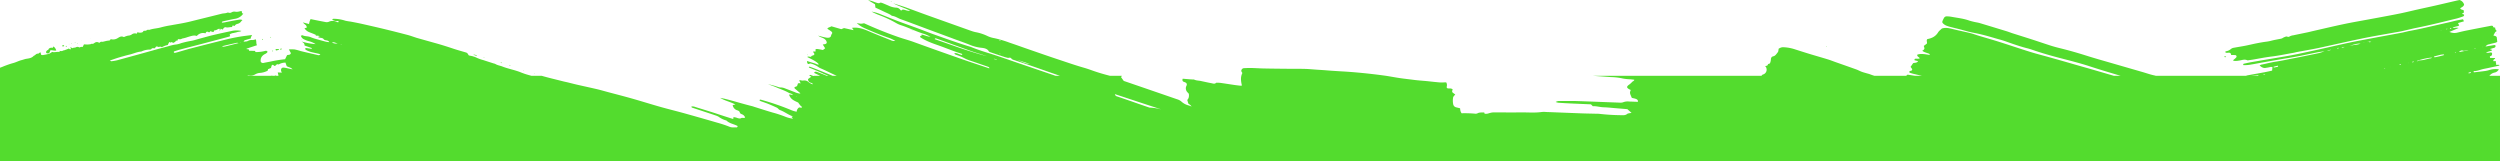 <svg xmlns="http://www.w3.org/2000/svg" width="1920" height="123.937" viewBox="0 0 1920 123.937">
  <g id="predel_hnedy" transform="translate(-297.44 -428.763)">
    <path id="Path_36" data-name="Path 36" d="M729.545,480.6h0l-.038.014Z" transform="translate(179.086 21.353)" fill="#53dc2e"/>
    <path id="Path_37" data-name="Path 37" d="M1289.53,454.26c-.028-.065-.044-.174-.089-.188a3.43,3.43,0,0,0-.455-.082c.031.1.045.288.093.3A1.629,1.629,0,0,0,1289.53,454.26Z" transform="translate(410.987 10.393)" fill="#53dc2e"/>
    <path id="Path_38" data-name="Path 38" d="M561.209,460.277a4.559,4.559,0,0,0-.5-.236c-.078-.027-.181.021-.272.035l.354.3Z" transform="translate(108.35 12.883)" fill="#53dc2e"/>
    <path id="Path_39" data-name="Path 39" d="M557.456,458.916l-2.333-.491-.073.273,2.271.714Z" transform="translate(106.131 12.22)" fill="#53dc2e"/>
    <path id="Path_40" data-name="Path 40" d="M461.919,450.314l-.3-.08-.164.161c.081.059.188.182.236.162C461.785,450.519,461.846,450.4,461.919,450.314Z" transform="translate(67.572 8.846)" fill="#53dc2e"/>
    <path id="Path_41" data-name="Path 41" d="M587.685,468.773c.079.041.2,0,.3-.01a1.1,1.1,0,0,0-.23-.188,1.292,1.292,0,0,0-.308-.062C587.528,468.6,587.588,468.723,587.685,468.773Z" transform="translate(120.207 16.376)" fill="#53dc2e"/>
    <path id="Path_42" data-name="Path 42" d="M575.011,464.539l-1.131-.239-.023.22L575,464.7Z" transform="translate(114.572 14.641)" fill="#53dc2e"/>
    <path id="Path_43" data-name="Path 43" d="M570.332,463l-.977-.254-.069.292.986.208Z" transform="translate(112.678 14)" fill="#53dc2e"/>
    <path id="Path_44" data-name="Path 44" d="M468.519,447.46c1.707,1.309,1.707,1.309,2.772.713Z" transform="translate(70.481 7.703)" fill="#53dc2e"/>
    <path id="Path_45" data-name="Path 45" d="M582.016,467.165l.006-.346-.27.023c0,.076-.031.185.007.222A.72.72,0,0,0,582.016,467.165Z" transform="translate(117.839 15.678)" fill="#53dc2e"/>
    <path id="Path_46" data-name="Path 46" d="M445.034,449.221c.018-.13-.1-.28-.155-.419a2.538,2.538,0,0,0-.4.405c-.021.031.175.208.273.316C444.851,449.423,445.019,449.333,445.034,449.221Z" transform="translate(60.576 8.256)" fill="#53dc2e"/>
    <path id="Path_47" data-name="Path 47" d="M346.668,449.853l-.05.166.15-.02Z" transform="translate(20.26 8.689)" fill="#53dc2e"/>
    <path id="Path_48" data-name="Path 48" d="M446.176,456.347a2.239,2.239,0,0,0-.617.007c-.064.018-.064.27-.092.414a3.578,3.578,0,0,0,.624.034C446.126,456.8,446.139,456.557,446.176,456.347Z" transform="translate(60.984 11.356)" fill="#53dc2e"/>
    <path id="Path_49" data-name="Path 49" d="M440.223,450.649a2.938,2.938,0,0,0,.544-.322l-.291-.425a2.8,2.8,0,0,0-.49.393C439.957,450.328,440.188,450.662,440.223,450.649Z" transform="translate(58.725 8.709)" fill="#53dc2e"/>
    <path id="Path_50" data-name="Path 50" d="M342.172,451l-.376.021.184.071Z" transform="translate(18.274 9.16)" fill="#53dc2e"/>
    <path id="Path_51" data-name="Path 51" d="M450.818,455.814a1.8,1.8,0,0,0,.193-.592,1.876,1.876,0,0,0-.679-.017c-.2.073-.359.289-.529.439.073.113.1.2.161.241A.565.565,0,0,0,450.818,455.814Z" transform="translate(62.771 10.881)" fill="#53dc2e"/>
    <path id="Path_52" data-name="Path 52" d="M447.879,456.566c.713-.134,1.406-.363,2.107-.559l-.1-.5c-.669-.031-1.34-.1-2.006-.076-.346.011-.7.219-.518.662C447.44,456.3,447.735,456.594,447.879,456.566Z" transform="translate(61.744 10.984)" fill="#53dc2e"/>
    <path id="Path_53" data-name="Path 53" d="M332.118,456.4l-.013.021h0c.017.011.035.017.052.027v-.112Z" transform="translate(14.281 11.359)" fill="#53dc2e"/>
    <path id="Path_54" data-name="Path 54" d="M331.748,456.289l.441.147c-.076-.147-.152-.3-.23-.442Z" transform="translate(14.134 11.219)" fill="#53dc2e"/>
    <path id="Path_55" data-name="Path 55" d="M321.68,456.893c.042.131.083.263.133.4l.008,0,.016.061.045-.023Z" transform="translate(9.986 11.589)" fill="#53dc2e"/>
    <path id="Path_56" data-name="Path 56" d="M322.826,459.1c1.4.7,2.382.148,2.715-1.452a4.008,4.008,0,0,1,.246-.644c1.5-.357,2.906.561,4.548.129a5.722,5.722,0,0,0-2.145-3.115c-.337.668-.565,1.243-1.185,1.045-.922-.3-1.567.335-2.338.535-.072,1.154-1.371,1.186-1.823,1.991-.126.222-.36.445-.352.661C322.5,458.551,322.617,459,322.826,459.1Z" transform="translate(10.321 10.407)" fill="#53dc2e"/>
    <path id="Path_57" data-name="Path 57" d="M332.176,456.345l-.116-.038.064.123.013-.021Z" transform="translate(14.263 11.348)" fill="#53dc2e"/>
    <path id="Path_58" data-name="Path 58" d="M297.624,509.108l-.155.113-.028-.141Z" transform="translate(0 33.089)" fill="#53dc2e"/>
    <path id="Path_59" data-name="Path 59" d="M339,451.9l-.03-.119-.928.236.031.119Z" transform="translate(16.728 9.482)" fill="#53dc2e"/>
    <path id="Path_60" data-name="Path 60" d="M332.132,454.358c.224-.035.4-.37.707-.682-.4-.2-.613-.407-.789-.378-.411.068-.882.253-.748.777C331.344,454.241,331.862,454.4,332.132,454.358Z" transform="translate(13.941 10.107)" fill="#53dc2e"/>
    <path id="Path_61" data-name="Path 61" d="M336.18,452.66a4.344,4.344,0,0,0,.438-.117c-.055-.073-.134-.219-.162-.209a2.4,2.4,0,0,0-.4.2C336.1,452.581,336.148,452.666,336.18,452.66Z" transform="translate(15.91 9.711)" fill="#53dc2e"/>
    <path id="Path_62" data-name="Path 62" d="M339.884,452.353c-.068-.045-.157-.144-.2-.127a2.569,2.569,0,0,0-.388.236c.068.045.157.145.2.127A2.406,2.406,0,0,0,339.884,452.353Z" transform="translate(17.244 9.665)" fill="#53dc2e"/>
    <path id="Path_63" data-name="Path 63" d="M335.27,452.758c-.059-.042-.117-.114-.179-.119a.707.707,0,0,0-.244.068c.073.065.14.16.225.184C335.121,452.9,335.2,452.806,335.27,452.758Z" transform="translate(15.411 9.836)" fill="#53dc2e"/>
    <path id="Path_64" data-name="Path 64" d="M333.52,454.6a2.821,2.821,0,0,0,.409-.538c.025-.052-.2-.22-.367-.4a2.634,2.634,0,0,0-.364.6C333.177,454.339,333.406,454.487,333.52,454.6Z" transform="translate(14.731 10.259)" fill="#53dc2e"/>
    <path id="Path_65" data-name="Path 65" d="M1506.239,459.675a.639.639,0,0,0,0-.247c-.384.016-.771.023-1.154.052-.071.006-.134.1-.318.244.255.169.318.243.388.253C1505.557,460.035,1506,460.214,1506.239,459.675Z" transform="translate(500.8 12.633)" fill="#53dc2e"/>
    <path id="Path_66" data-name="Path 66" d="M1652.921,447.24c.065-.013.116-.086.172-.133l-.294-.151-.066.216C1652.8,447.2,1652.866,447.251,1652.921,447.24Z" transform="translate(561.76 7.495)" fill="#53dc2e"/>
    <path id="Path_67" data-name="Path 67" d="M1508.465,469.236a1.725,1.725,0,0,1,1.137.548,3.321,3.321,0,0,1,.352,1.231c1.127.018,2.167-.027,3.194.069a1.073,1.073,0,0,1,.717,1.768,11.3,11.3,0,0,1-1.7,1.574c-.342.278-.716.486-.5,1.014a12.693,12.693,0,0,0,4.133-.113c2.189-.22,4.359-1.363,6.608-.243a1.472,1.472,0,0,0,.771-.024c1.117-.16,2.234-.318,3.347-.5,4.789-.8,9.556-1.783,14.372-2.366,5.692-.688,11.282-1.9,16.92-2.865.939-.16,1.855-.456,2.794-.63,4.688-.87,9.39-1.675,14.068-2.592,3.577-.7,7.128-1.532,10.689-2.314,5.511-1.209,11.015-2.446,16.531-3.629,4.918-1.055,9.836-2.119,14.778-3.058,6.3-1.2,12.633-2.276,18.952-3.407,1.792-.321,3.595-.59,5.373-.981,4.068-.894,8.1-1.941,12.184-2.759,9.963-2,19.8-4.511,29.67-6.907,1.683-.408,3.327-.993,4.964-1.564.648-.226,1.278-.609.966-1.572l-1.655-.542,1.515-.87c0-.6.007-1.19.01-1.627-.829-.885-2.214-.428-2.753-1.718,1.029-.873,2.56-1.23,2.978-2.878a5.191,5.191,0,0,0-3.557-3.514c-.933.2-2.035.435-3.132.689-5.071,1.179-10.134,2.386-15.211,3.54-4.4,1-8.817,1.929-13.22,2.916-4.575,1.026-9.128,2.153-13.716,3.113-4.843,1.012-9.713,1.889-14.574,2.81-3.152.6-6.307,1.162-9.46,1.749-6.4,1.192-12.818,2.278-19.186,3.615-7.814,1.642-15.584,3.495-23.373,5.262-1.608.366-3.2.788-4.818,1.13-3.65.775-7.31,1.5-10.956,2.282a7.72,7.72,0,0,0-2.917.932c-1.07.786-2-.4-2.965.123a12.248,12.248,0,0,0-1.879.795,4.609,4.609,0,0,1-2.136.844c-2.378.47-4.774.881-7.115,1.5a29.448,29.448,0,0,1-3.811.721c-2.491.318-4.967.771-7.431,1.258-2.892.572-5.755,1.286-8.647,1.851s-5.82.994-8.719,1.548a4.331,4.331,0,0,0-2.132.844,7.775,7.775,0,0,1-3.928,1.865c-.2.045-.364.277-.737.576.489.268.812.582,1.154.6C1507.086,469.372,1507.785,469.184,1508.465,469.236Z" transform="translate(500.999)" fill="#53dc2e"/>
    <path id="Path_68" data-name="Path 68" d="M1522.33,466.616l.185.049-.014-.143Z" transform="translate(508.037 15.556)" fill="#53dc2e"/>
    <path id="Path_69" data-name="Path 69" d="M2211.612,486.932c.1-.1.212-.2.312-.3a6.808,6.808,0,0,1,3.982-2.245,4.708,4.708,0,0,0,3.046-2.443,16.632,16.632,0,0,0-7.411.565,17.176,17.176,0,0,1-3.032.706c-2.834.4-5.668.706-8.5,1.031-.2.028-.425-.184-.623-.3.2-.226.411-.65.623-.65,2.041.028,3.883-.734,5.8-1.285,1.5-.424,3.061-.664,4.591-1,2.806-.593,5.611-1.186,8.417-1.821.269-.056.723-.169.426-.678-.851-.028-1.672-.057-2.537-.1.057-.579.255-1.087.085-1.4a1.483,1.483,0,0,1-.057-1.4c-.68.028-1.332.056-1.927.085-.581-1.412,1.261-1.327,1.3-2.414-1.389-.042-2.65-.071-3.9-.1-.042-.3-.085-.466-.1-.635s-.042-.339-.071-.508c.156-.071.3-.184.454-.24.51-.169,1.006-.353,1.12-.96a2.448,2.448,0,0,0,.113-1.257c-.368-.819-1.162-.551-1.828-.48a10.494,10.494,0,0,1-1.29.184,12.134,12.134,0,0,1-1.6-.226,21.787,21.787,0,0,1,3.783-1.214c.4-.113.864-.184.822-.875-.411-.141-.836-.3-1.616-.565,1.148-.339,1.956-.579,2.763-.833a3.233,3.233,0,0,0,1.2-.452,1.693,1.693,0,0,0,.468-1.087c0-.494-.411-.748-.907-.706-.524.042-1.035.141-1.545.226-1.714.282-3.415.565-5.242.875a3.692,3.692,0,0,1,2.678-1.68c1.672-.48,3.387-.819,5.073-1.271a6.086,6.086,0,0,0,1.247-.635c-.142-1.271-.269-2.372-.383-3.459-.468-1.172-1.771-.974-2.621-1.553.935-1.073,1.048-2.655,2.664-3.262a7.488,7.488,0,0,1-1.063-1.341,4.439,4.439,0,0,1-.2-1.341c-.624-.141-1.445.155-1.629-.89-.029-.226-.482-.508-.765-.537a3.682,3.682,0,0,0-1.29.127c-6.065,1.172-12.129,2.33-18.194,3.544-2.565.508-5.1,1.144-7.652,1.751a9.412,9.412,0,0,1-5.583-.664c2.451-1.059,4.619-1.977,6.958-2.979-1.488-.593-2.834.071-4.492-.127a5.647,5.647,0,0,1,.935-.593c1.176-.311,2.352-.593,3.514-.918.142-.028.241-.226.51-.48-.255-.508-.539-1.073-.85-1.708,1.417-.424,2.891-.847,4.549-1.341-.269-.607-.468-1.031-.709-1.553-1.729.311-3.358.565-4.974.918-2.38.537-4.732,1.172-7.113,1.694-9.692,2.16-19.328,4.575-29.091,6.368-1.885.353-3.741.9-5.611,1.271-4.365.847-8.729,1.624-13.107,2.443q-5.505,1.017-11.038,2.047c-5.554,1.073-11.137,2.076-16.664,3.262-7.411,1.581-14.793,3.318-22.19,4.956q-8.289,1.843-16.593,3.6c-2.721.579-5.47,1.087-8.2,1.581-3.259.579-6.518,1.115-9.777,1.666-5.838,1-11.69,1.963-17.514,2.993-2.14.367-4.279.833-6.4,1.3-.453.1-.708.438-.425,1.1a25.66,25.66,0,0,0,6.121-.48c3-.466,5.979-1.1,8.969-1.638,6.858-1.2,13.716-2.429,20.589-3.544,6.716-1.087,13.348-2.556,19.994-3.925,2.2-.452,4.435-.734,6.66-1.1a27.2,27.2,0,0,1-5.37,1.68c-4.591.974-9.2,1.906-13.8,2.852-1.715.353-3.415.678-5.13,1-4.365.847-8.7,1.85-13.093,2.485-3.812.551-7.481,1.624-11.251,2.316a4.6,4.6,0,0,0-1.176.65c1.5,1.412,3.117,2.217,4.832,1.793a29.824,29.824,0,0,0,3.557-.678c.411-.155.964.071,1.459.113-.1.946-.17,1.751-.269,2.7-1.984.424-3.925.89-5.895,1.257-4.449.833-8.913,1.61-13.376,2.429a2.407,2.407,0,0,0-.694.3h-69.3c-.4-.1-.78-.212-1.176-.3-3.047-.635-5.994-1.694-9-2.57q-12.413-3.579-24.811-7.173c-6.093-1.765-12.214-3.474-18.265-5.394q-10.563-3.367-21.325-6c-2.2-.537-4.393-1.158-6.547-1.85-4.605-1.483-9.168-3.05-13.759-4.533-5.044-1.638-10.089-3.191-15.133-4.8-1.531-.494-3.032-1.1-4.563-1.581q-10.309-3.156-20.646-6.269c-.638-.2-1.29-.325-1.927-.466a50.785,50.785,0,0,1-6.079-1.44c-4.492-1.638-9.21-2.09-13.858-2.965a23.284,23.284,0,0,0-2.82-.3c-1.8-.127-2.466.3-3.245,1.977-.17.353-.34.678-.5,1.031-.595,1.3-.552,1.779.51,2.711a8,8,0,0,0,2.125,1.355,25.4,25.4,0,0,0,3.514,1.115c3.1.819,6.263,1.5,9.352,2.386,3,.861,6.008,1.638,9.083,2.2,2.494.48,4.974,1.073,7.439,1.708,2.834.734,5.654,1.581,8.459,2.386,2.551.734,5.13,1.384,7.638,2.273,5.441,1.92,10.868,3.883,16.48,5.295,1.389.339,2.749.748,4.095,1.214,6.617,2.3,13.334,4.25,20.107,6.029,8.063,2.1,16.154,4.095,24.089,6.693,7.836,2.556,15.728,4.9,23.635,7.258h-5.158c-7.269-2.076-14.51-4.278-21.793-6.312-5.569-1.567-11.109-3.205-16.678-4.787q-5.186-1.483-10.387-2.937c-5.1-1.426-10.245-2.725-15.318-4.292-8.034-2.5-16.012-5.224-24.046-7.766-5.059-1.6-10.16-3.036-15.233-4.561-2.267-.678-4.478-1.553-6.759-2.118-4.407-1.087-8.87-1.949-13.263-3.05-2.877-.706-5.682-1.44-8.6-.48-.6.537-1.219,1.073-1.8,1.638a6.649,6.649,0,0,0-1.091,1.285c-1.87,3.092-4.747,4.561-8.218,5.168-1.091,1,0,2.33-.425,3.474-.794.607-1.6,1.214-2.381,1.807.794,2.358.794,2.358-1.162,3.756a15.535,15.535,0,0,0,1.729.974c1.148.452,2.338.791,3.486,1.243.227.085.34.438.708.96-3.5-.466-6.631-1.3-9.72-.24-.368,1.666,1.516,1.652,1.856,2.923a9.929,9.929,0,0,1-1.318.226c-.666.028-1.332-.1-1.984-.014-.453.057-.864.381-.652,1.172.793.2,1.658.424,2.72.692-1.006,1.468-2.48,1.115-3.825,1.539-.567.819-1.2,1.737-1.984,2.852a12.505,12.505,0,0,1,1.162,1.61c.3.579-.141,1.228-.864,1.426-.269.071-.6,0-.822.141a.983.983,0,0,0-.411.65.848.848,0,0,0,.34.692c1.162.367,2.338.72,3.528,1,1.927.452,3.854.89,5.781,1.327h-5.3c-1.757-.268-3.5-.522-5.243-.819a3.347,3.347,0,0,0-.878.1c-.184.24-.354.48-.524.72h-24.542c-1.134-.339-2.267-.734-3.386-1.172a22.228,22.228,0,0,0-2.154-.635c-1.417-.424-2.862-.777-4.251-1.3s-2.678-1.257-4.067-1.765c-5.3-1.906-10.627-3.756-15.941-5.634-1.955-.692-3.868-1.468-5.852-2.076-4.506-1.384-9.054-2.669-13.575-4.038-3.968-1.2-7.907-2.471-11.86-3.728a32.251,32.251,0,0,0-9.026-1.6,5.281,5.281,0,0,0-1.686.282,15.564,15.564,0,0,0-1.686.819c-.241,1.017-.17,2.189-.737,2.824-.978,1.144-1.729,2.669-3.415,3.05-1.374.3-1.786,1.214-1.856,2.527a8.527,8.527,0,0,1-.694,2.81c-.142.311-.85.367-1.29.579a.66.66,0,0,0-.312.367c-.227,1.186-1.29,1-2.2,1.214a2.727,2.727,0,0,1,1.077,1.694,3.828,3.828,0,0,1-2.423,4.716,1.893,1.893,0,0,0-1.332,1.059H1522.858c4.733.325,9.451.664,14.184,1a45.647,45.647,0,0,1,9.111,1.087,36.282,36.282,0,0,0,5.838.607c.949.1,1.9.212,2.962.325.042.918-1.233,1.214-1.715,1.779a13.75,13.75,0,0,1-1.6,1.525c-.326.282-.737.522-1.077.8-1.63,1.341-1.474,2.118.708,3.318a10.526,10.526,0,0,0,.992.438c-.879,2.273-.879,2.273.822,6.086,2.111.551,5.058.72,4.662,3.036-2.2-.071-4.407-.155-6.631-.226a9.833,9.833,0,0,0-4.846.607,7.23,7.23,0,0,1-2.848.226c-10.911-.381-21.821-.847-32.732-1.2-4.251-.127-8.53-.028-12.8-.042a5.542,5.542,0,0,0-3.316.762,11.024,11.024,0,0,0,2.14.579c3.67.254,7.354.452,11.024.621,4.662.212,9.338.4,13.943.593.539.537.964.96,1.417,1.426,2.933-.127,5.555.777,8.459.847,3.118.085,6.206.466,9.3.706,2.947.24,5.909.494,8.785.734,1.077.96,2.1,1.864,3.217,2.852-1.12.254-2.777.3-3.344.791-1.46,1.285-3.387.988-5.285.974a159.549,159.549,0,0,1-16.055-1.017c-1.105-.113-2.267-.085-3.4-.113-3.259-.085-6.518-.127-9.777-.24-7.226-.268-14.453-.565-21.68-.847-1.984-.071-3.968-.155-5.952-.212a18.135,18.135,0,0,0-3.386-.028c-5.47.8-11.01.24-16.508.325-6.943.1-13.9-.014-20.844,0a11.191,11.191,0,0,0-2.381.409c-.793.169-1.5.508-2.31.607-1.147.155-2.409.2-2.154-1-2.069.113-3.911-.155-5.413.791a4.119,4.119,0,0,1-2.012.141,91.461,91.461,0,0,0-10.032-.282,7.466,7.466,0,0,1-.794-1.525,16.419,16.419,0,0,1-.368-2.316c-1.162-.282-2.14-.494-3.1-.748a2.976,2.976,0,0,1-2.154-2.245,14.363,14.363,0,0,1-.156-4.857c.085-1.214.992-1.821,1.714-2.725-.637-.466-1.133-.819-1.629-1.2a1.484,1.484,0,0,1-.5-2.132c.1-.2.014-.494.014-.8a6.6,6.6,0,0,0-1.3-.466,15.614,15.614,0,0,0-1.63-.028c-1.29-.042-1.729-.466-1.446-1.638a4.245,4.245,0,0,0-.4-2.979,5.116,5.116,0,0,0-1.034-.085,29.342,29.342,0,0,1-5.994-.127c-2.168-.184-4.336-.438-6.49-.678-3.7-.4-7.411-.579-11.109-1.059s-7.411-.875-11.109-1.412c-4.038-.593-8.062-1.412-12.115-1.963-10.826-1.454-21.68-2.584-32.59-3.191-2.551-.155-5.087-.311-7.624-.48-2.1-.141-4.18-.339-6.263-.48-1.715-.127-3.443-.226-5.172-.339-3.075-.212-6.164-.522-9.253-.607-5-.113-10.018-.056-15.02-.1-5.456-.056-10.911-.113-16.38-.226-3.273-.056-6.532-.3-9.806-.367-1.828-.042-3.642.056-5.455.141a2.14,2.14,0,0,0-1.87,1.384c-.383.819.057,1.384.5,1.977a1.17,1.17,0,0,1,.127.508c-1.544,3.05-1.034,6.2-.3,9.46a6.177,6.177,0,0,1-1.134.141c-1.63-.184-3.259-.367-4.874-.607-3.5-.508-7-1.087-10.5-1.567a25.046,25.046,0,0,0-3.259-.1c-1.077,1.172-2.395.579-3.585.353-2.763-.508-5.526-1.13-8.275-1.723-1.686-.353-3.457-.268-5.044-1.059a2.987,2.987,0,0,0-1.077-.085c-.723-.042-1.46-.071-2.182-.127-1.856-.141-3.713-.311-5.541-.452-.4,1.186-.227,1.963.836,2.386.411.169.865.282,1.261.494,1.105.607,1.346,1.468.723,2.7a3.941,3.941,0,0,0-.212,3.036c.34,1.4,1.417,2.047,2.083,2.937.283,1.864.085,3.488-1.19,4.758.312,1.073.6,2.005.808,2.767a19.511,19.511,0,0,1,1.672,1.271,5.15,5.15,0,0,1,.822.988c-.779-.3-1.459-.565-2.14-.791a12.955,12.955,0,0,1-5.866-3.191,9.18,9.18,0,0,0-3.2-1.61q-18.938-6.545-37.919-13.047c-.978-.339-1.984-.664-2.962-1.017-.694-.96-1.374-1.934-2.069-2.895.241-.353.439-.692.638-1.045h-9.21c-4.407-1.13-8.771-2.372-13.079-3.911-2.21-.791-4.449-1.581-6.716-2.231-6.66-1.892-13.178-4.179-19.739-6.354-7.468-2.457-14.893-5.069-22.318-7.639-5.059-1.737-10.061-3.572-15.133-5.267a86.144,86.144,0,0,0-11.733-3.488,20.05,20.05,0,0,1-5.356-1.666,35.872,35.872,0,0,0-9.338-3.008,28.515,28.515,0,0,1-3.146-.932q-16.9-6.015-33.781-12.044c-5.626-2.019-11.208-4.137-16.834-6.128-3.018-1.073-6.093-1.977-9.154-2.965,3.967,2.132,8.431,3.445,12.965,5.648-2.225.508-4.038-.946-5.852-.847-.468.127-.878,1.243-1.672.282a4.034,4.034,0,0,0-3.5-1.779,15.412,15.412,0,0,1-5.767-1.624c-1.6-.65-3.16-1.37-4.761-1.977-.51-.2-1.488-.339-1.644-.169-.695.706-1.715.282-2.763-.042-1.9-.593-3.7-1.581-6.362-1.892,2.111,1.228,3.741,2.189,5.3,3.106.113.89.2,1.652.312,2.584,2.267,1.059,4.676,2.146,7.014,3.29,1.927.946,4.067,1.666,5.611,2.993,2.593.254,4.577,1.807,6.915,2.64,6.221,2.217,12.384,4.575,18.577,6.876q11.478,4.257,22.969,8.514c3.684,1.37,7.411,2.626,11.039,4.095a31.573,31.573,0,0,0,8.913,2.4c2.2.212,4.888.565,6.036,2.753.142.3,1.006.621,1.573.819q4.676,1.61,9.38,3.149a31.052,31.052,0,0,0,3.628,1.045c.666.127,1.4-.254,1.984-.071s.921.875,1.5,1.242a9.064,9.064,0,0,0,1.743.635c3.883,1.3,7.765,2.57,11.619,3.9,7.737,2.669,15.431,5.408,23.168,8.062h-3.373q-14.559-4.956-29.147-9.94c-7.439-2.542-14.864-5.21-22.374-7.512-4.534-1.384-8.955-2.88-13.305-4.631-.581-.226-1.2-.381-1.8-.565-9.182-2.8-18.194-6.086-27.22-9.291-3.854-1.37-7.623-2.909-11.463-4.321-5.016-1.85-10.075-3.615-15.077-5.493-4.832-1.836-9.635-3.77-14.425-5.7a28.96,28.96,0,0,0-6.419-1.821,42.974,42.974,0,0,0,5.427,2.527,88.232,88.232,0,0,1,13.476,6.283,18.9,18.9,0,0,0,3.812,1.68c6.15,1.977,11.789,5,18.038,6.763a34.008,34.008,0,0,1,4.449,2.1c-2.947-.254-4.846-1.539-6.887-1.708.028.3.2.847.057.847-1.389.1-1.148.762-.921,1.228,4.478,2.965,9.451,4.645,14.326,6.368,5.753,2.033,11.336,4.419,17.2,6.2.68.2.85.635.411.96-1.913-.113-3.713-1.751-5.682-1.327-.227.621.482.96,1.219,1.257a46.164,46.164,0,0,1,5.654,2.259,32.478,32.478,0,0,0,6.008,2.5c4.18,1.412,8.346,2.852,12.512,4.292.68.24,1.473.551,1.29,1.355-7.468-2.513-14.935-4.942-22.332-7.54q-18.066-6.312-36.034-12.835c-3.7-1.341-7.5-2.316-11.194-3.6-9.083-3.135-17.939-6.735-26.639-10.689a12.089,12.089,0,0,1-2.338.353c-.964-.028-2.04-.282-3.231-.452a21.386,21.386,0,0,0,6.036,3.911c5.838,2.584,11.747,5.041,17.84,7.159a25.1,25.1,0,0,1,5.7,2.6,5.113,5.113,0,0,1-3.273-.466c-5.81-2.344-11.662-4.6-17.372-7.088-4.308-1.878-8.431-3.106-12.639-2.457a9.012,9.012,0,0,1,1.261,1.765c-2.565-.565-5.129-1.115-7.368-1.61-.921.381-1.559.65-2.069.847-2.706-.791-5.1-1.483-7.609-2.217-.964.748-2.692.8-3.1,1.906,1.02.692,2.069,1.313,2.947,2.005.666.536,1.034,1.115.609,1.708a5.051,5.051,0,0,0-.779,1.793c-.34,1.2-1.559,1.581-3.429,1.313a31.817,31.817,0,0,1-3.174-.678c-1.091-.268-2.182-.593-3.273-.875a9.757,9.757,0,0,0,2.862,1.5c2.182.8,3.387,1.977,3.713,3.417.34,1.468-1.332,1.694-3.032,1.878.666,1.045,1.247,1.949,1.87,2.923-.623.48-1.19.918-1.715,1.327-3.911-.8-4.577-.89-5.654-.621,0,.537-.014,1.158-.014,1.807-.5-.028-1.162-.056-1.814-.071.1.424.042.65.2.8,1.006,1.045.992,1.793-.34,2.231-.439.155-1.091.268-1.19.551-.283.8-1.176.48-2.1.311-.3-.056-.6.141-1.247.3,3.429,1.836,7.014,3.205,9.04,5.69-1.02.494-1.97-.339-2.933-.635-1.049-.325-2.111-.635-3.16-.96-.964-.3-1.927-.621-3.018-.974a8.554,8.554,0,0,0,.241,1.638,2.18,2.18,0,0,0,.737.72,12.862,12.862,0,0,0,1.544-.466,17.342,17.342,0,0,1,6.221,2.782,9.956,9.956,0,0,0,2,1.087c4.109,1.765,7.978,3.812,12.087,5.606h-3.117c-.227-.085-.453-.184-.68-.268-5.5-2.231-10.953-4.518-16.536-6.58-.779-.282-1.105-.127-1.063.48,2.678,1.1,5.413,2.2,8.133,3.36,1.573.678,3.061,1.483,4.648,2.118.751.3,1.5.593,2.239.89h-1.332c-2.437-1-4.889-2-7.368-2.909-1.134-.41-2.125-.325-2.182.748,1.516.706,3.046,1.44,4.563,2.16H925c-.17.071-.368.113-.538.169-.524-.212-1.049-.424-1.573-.621s-1.219-.466-1.445.254c.468.339.964.65,1.459.96-.822.466-1.615,1.172-2.466,1.708a2.612,2.612,0,0,0,1.87,2.81c.652.24,1.544.24,1.729,1.214-.014.014-.042.028-.057.057a8.424,8.424,0,0,1-3.273-1.807,4.781,4.781,0,0,0-4.18-1.045,8.355,8.355,0,0,1-2.706-.494,3.441,3.441,0,0,0,1.162,2.612,4.376,4.376,0,0,0-2.3.028c-.213.621-.453,1.313-.737,2.1-.609.254-1.275.551-1.97.847.057.367,0,.748.156.89,1.332,1.172,2.707,2.3,4.053,3.459a1.993,1.993,0,0,1,.283.537,11.759,11.759,0,0,1-4.336-1.172c-2.48-.918-4.945-1.906-7.425-2.824a8.922,8.922,0,0,0-3.6-.734,6.3,6.3,0,0,1-1.9-.452,68.283,68.283,0,0,0-7.524-2.047c2.636,1,4.789,1.708,6.844,2.626,2.919,1.3,5.994,2.245,8.8,3.841.893.508,1.955.72,2.891,1.158.227.113.3.551.425.861a.108.108,0,0,0,.057.014h.014a.014.014,0,0,1-.014.014h-.043a.044.044,0,0,0-.014-.028,4.535,4.535,0,0,0-2.848-.452c1.162,2.923,2.267,3.968,7.043,6.071a26.341,26.341,0,0,0,1.686,2.273,9.586,9.586,0,0,0,1.219,1.045,1.093,1.093,0,0,0-.213.72c-.751-.113-1.346-.2-1.941-.3a4.142,4.142,0,0,0-1.913,3.318,19.651,19.651,0,0,1-4.563-1.412,198.443,198.443,0,0,0-22.771-7.794c-.468-.141-.921-.268-1.233.48a3.6,3.6,0,0,0,.808.565c1.955.72,3.939,1.341,5.866,2.118,2.267.918,4.506,1.934,6.731,2.951a5.226,5.226,0,0,1,1.077.875,4.188,4.188,0,0,0,1.105.875c3.061,1.073,5.64,3.036,8.573,4.321a14.848,14.848,0,0,0,1.573.565c-.383.127-.751.254-1.148.381a11.026,11.026,0,0,0,1.219,1.412,23.274,23.274,0,0,1-5.71-1.4,83.541,83.541,0,0,0-9.933-3.3c-4.818-1.4-9.593-2.965-14.382-4.462-.354-.113-.708-.268-1.077-.367-6.971-1.708-13.83-3.869-20.8-5.62-1.261-.325-2.551-.522-4.138-.847,3.712,2.273,7.779,2.993,11.761,5.1-.992.2-1.544.325-2.1.438a4.942,4.942,0,0,0,3.528,4.024c.864.325,1.729.635,1.984,1.807.1.48.864.988,1.431,1.172a4.141,4.141,0,0,1,2.607,2.556c-.921.706-2.083-.056-2.962.438-1.049.593-2.012.2-3-.056a8.769,8.769,0,0,0-3.032-.664c-.014.48-.014.847-.028,1.214-.156.042-.326.169-.453.127-2.99-.946-5.966-1.892-8.941-2.866-2.154-.692-4.308-1.44-6.461-2.118q-6.653-2.1-13.305-4.137a6.315,6.315,0,0,0-2.976-.452c-.17.734.312.875.751,1.031,2.692.9,5.4,1.793,8.091,2.683,3.33,1.1,6.66,2.189,9.976,3.318a10.032,10.032,0,0,1,2.055.946,17.287,17.287,0,0,0,5.555,2.739,1.07,1.07,0,0,1,.51.24c2,1.892,4.662,2.414,7.085,3.445.482.212.964.438,1.36.621.014.833-.482,1.144-.893,1.1-1.729-.169-3.429.282-5.214-.466a89.619,89.619,0,0,0-9.409-3.149q-12.54-3.643-25.109-7.159c-6.192-1.723-12.441-3.233-18.633-4.984-7.2-2.033-14.326-4.292-21.51-6.326-6.291-1.793-12.611-3.4-18.917-5.083-2.749-.734-5.47-1.539-8.218-2.189-5.073-1.186-10.16-2.273-15.247-3.431-2.579-.593-5.144-1.271-7.708-1.892-1.006-.24-2.026-.424-3.018-.678-5.555-1.426-11.152-2.7-16.65-4.307h-7.935c-.51-.141-1.006-.3-1.5-.438a54.278,54.278,0,0,1-6.858-2.3c-.878-.381-1.8-.664-2.706-.96-3.712-1.2-7.567-1.991-11.223-3.445-1.743-.678-3.684-.89-5.328-1.934a5.455,5.455,0,0,0-1.2-.381q-4.1-1.292-8.176-2.626a30.71,30.71,0,0,1-4.8-1.694,18.5,18.5,0,0,0-5.413-1.666,5.348,5.348,0,0,1-.879-.311c-1.077-1.85-1.077-1.836-2.721-2.33-3.061-.9-6.135-1.751-9.154-2.753-4.52-1.525-9.069-2.965-13.674-4.236q-7.205-2.012-14.4-4.052c-.312-.085-.609-.2-.921-.3-2.012-.65-4.01-1.4-6.051-1.934q-8.629-2.266-17.3-4.377c-5.88-1.426-11.775-2.768-17.67-4.095-3-.678-6.036-1.243-9.055-1.821a35.874,35.874,0,0,1-3.755-.635,29.792,29.792,0,0,0-9.31-1.483c-.227,0-.453.282-.822.537a4.983,4.983,0,0,0,3.939,1.172c.538-.056,1.063.028,1.034.777-.1.056-.2.141-.3.127a2.183,2.183,0,0,1-.921-.1,7.006,7.006,0,0,0-6.419-.169,4.3,4.3,0,0,1-2.154.212c-3.245-.579-6.461-1.257-9.692-1.892-.709-.141-1.4-.3-2.069-.438-.3.748-.581,1.327-.765,1.92-.17.565-.255,1.158-.411,1.878-1.488-.381-2.862-.748-4.7-1.228,1.091,1.624,3.188,2,2.862,4.052-.524.141-1.077.282-1.672.438a7.714,7.714,0,0,0,4.01,3.135c2.536.974,5.073,1.991,7.765,3.064-.609.184-1.006.311-1.488.466,1.4,1.031,3.457.3,4.435,1.68,1.049,1.483,3.287.311,4.336,2.316a20.2,20.2,0,0,1-2.423-.3c-2.055-.522-4.1-1.073-6.121-1.666a42.2,42.2,0,0,1-5.767-1.85c-1.97-.9-4.18-.494-6.107-1.426-.34-.155-.921.184-1.4.3a4.418,4.418,0,0,0,2.891,2.993,17.28,17.28,0,0,0,3.273,1.228,15.874,15.874,0,0,1,5.144,2.245,49.566,49.566,0,0,1-10.812-2.047c1.2.777,2.451,1.426,2.3,3.106,1.828.635,3.628,1.271,5.413,1.906.085.028.142.169.156.268.028.057-.042.141-.142.424-1.19-.2-2.423-.424-3.656-.579-.468-.056-1.063-.226-1.318.551.142.212.269.551.51.706,3.387,2.118,7.425,2.259,11.194,3.431a1.7,1.7,0,0,1-2.083.593q-4.208-.953-8.389-1.934c-1.559-.367-3.1-.72-4.648-1.115a45.285,45.285,0,0,0-4.605-1.228,31.2,31.2,0,0,0-4.449-.014c.6,1.073,1.133,2.062,1.559,2.852-.581,1.821-2.352,1.045-2.99,1.624-.581,1.2-1.063,2.189-1.474,3.036a98.551,98.551,0,0,0-10.727,1.709c-1.87.409-3.769.706-5.64,1.1a2.055,2.055,0,0,1-2.324-.833c-.425-2.725.779-4.631,3.16-5.916a4.873,4.873,0,0,0,2.125-1.68c-.51-.706-1.034-1.031-1.842-.763a27.932,27.932,0,0,1-7.368.9c-.255-.381-.453-.678-.609-.918-1.5-.028-2.962-.056-4.364-.071-.142-.438-.241-.762-.34-1.1-.581-.057-1.134-.127-1.686-.184.028-.212.028-.339.057-.353,2.621-.875,5.257-1.751,7.978-2.64-.822-1.384-.213-3.106-.992-4.547a7.728,7.728,0,0,1-2.551.579,5.543,5.543,0,0,0-3.4.692c-1.063.551-2.125.367-3.316.621a1.805,1.805,0,0,1,1.559-1.37c1.332-.4,2.664-.777,4-1.172.17-.607-.312-1.327.51-1.638.383-.155.482-.452-.014-.946-2.947.381-6.051.706-9.125,1.243q-5.016.847-9.976,2.047-13.816,3.41-27.589,6.989c-3.372.875-6.7,1.906-10.061,2.866-.581.169-1.176.311-1.771.452-.439.113-.949.085-1.119-.367-.184-.522.3-.748.708-.875,1.5-.466,2.99-.946,4.506-1.355,6.15-1.61,12.314-3.191,18.449-4.815,6.32-1.666,12.611-3.346,18.917-5.041a2.442,2.442,0,0,0,.623-.4c-.113-.438-.213-.833-.326-1.285a7.023,7.023,0,0,1,2.919-1.059c1.02-.226,2.055-.424,3.046-.748.935-.311,2.026-.155,3.018-.847a18.393,18.393,0,0,0-7.836.113c-4.591.974-9.2,1.963-13.759,3.05-3.628.861-7.212,1.906-10.812,2.866-1.842.508-3.656,1.116-5.512,1.5a70.609,70.609,0,0,0-8.389,1.878,17.6,17.6,0,0,1-3.514.974c-2.976.268-5.767,1.285-8.629,2.019-5.64,1.44-11.251,3.078-16.862,4.631-6.716,1.85-13.433,3.714-20.164,5.521a34.732,34.732,0,0,1-4.364.734c-.241.042-.538-.24-1.2-.551,2.536-.847,4.648-1.624,6.787-2.273,2.834-.847,5.7-1.652,8.573-2.344s5.569-2.005,8.544-2.245a1.767,1.767,0,0,0,.737-.254,15.3,15.3,0,0,1,6.036-1.3c.4-.028,1.006-.071,1.148-.325.723-1.2,1.856-.508,2.791-.692a3.537,3.537,0,0,0,.283-.41c.411-.8,1.02-1.271,1.885-.762.949.565,2.012-.537,2.9.325.1.085.51-.056.723-.184a14.7,14.7,0,0,1,4.109-1.468c.2-.41.368-.8.567-1.186s.383-.72.581-1.1c.581.212.978.635,1.544.184.609-.48.978.621,1.63.4.156-.071.354-.071.482-.169.482-.367,1.162-.678,1.332-1.158.283-.777,1.318.325,1.389-.72a.9.9,0,0,1,1.19-.72c1.233.367,2.125-.565,3.231-.664a21.1,21.1,0,0,0,3.245-.932c2.366-.635,4.69-1.723,7.113-.861a6.262,6.262,0,0,1,6.66-2.019c.425-1.017.864-1.384,1.587-1.243.326.056.623.3.949.381.68.155.921-.325,1.134-.833.638.212,1.261.452,1.927.621.567.141.794-.127,1.077-1.172a5.3,5.3,0,0,0,2.82-.974,2.746,2.746,0,0,1,1.247-.282c.1-.014.283.2.312.339a.517.517,0,0,1-.156.424,2.121,2.121,0,0,1-.439.268c1.148.48.794-.875,1.4-1.1a5.115,5.115,0,0,0,1.063.565c.779.2.609-.607.921-.9.411-.4,1.119-.932,1.53-.8,1.7.508,3.33-.184,4.96-.127.184-.424.368-.819.553-1.243.524.141,1.006.268,1.474.4.879-1.186.879-1.172,2.395-1.666a4.315,4.315,0,0,0,2.522-1.694,6.315,6.315,0,0,1,1.105-1.115c-1.275-.72-2.579-.339-3.812-.141-2.919.466-5.824,1.059-8.729,1.624a13.334,13.334,0,0,1-3.259.452c-.014-.8.524-.932,1.034-1.045,2.976-.65,5.937-1.37,8.927-1.892a9.294,9.294,0,0,0,6.5-4.052c-1.5.071-.822-1.271-1.375-1.949-.5.1-1.006.169-1.516.282a8.051,8.051,0,0,1-3.585.212,4.018,4.018,0,0,0-2.48.508,2.536,2.536,0,0,1-2.2.311,1.924,1.924,0,0,0-1.289,0c-1.289.579-2.706.41-4.038.748-8.2,2.061-16.409,4.052-24.613,6.1-4.719,1.172-9.522,1.878-14.312,2.767a75.31,75.31,0,0,0-7.893,1.652c-2.834.833-5.824.847-8.629,1.821-.652.226-1.318-.254-2.012.226a2.775,2.775,0,0,1-1.885.565c-1.049-.184-1.02.8-1.587,1.087a3.375,3.375,0,0,1-.978.282,6.227,6.227,0,0,1-1.53.085,7.528,7.528,0,0,1-1.318-.4c-.241.466-.383.777-.609,1.2a3.97,3.97,0,0,0-3.9.621,5.211,5.211,0,0,1-2.678.833,12.286,12.286,0,0,0-2.919.988,1.183,1.183,0,0,1-.765,0c-1.672-.791-2.962.085-4.293.89a6.561,6.561,0,0,1-5.37.833c-.312.367-.638.748-.836,1-.907.127-1.672.184-2.423.339-.907.184-1.814.452-2.735.65-.793.169-1.757-.353-2.381.635-.085.141-.708.113-.964-.042a2.775,2.775,0,0,0-2.947.184,16.974,16.974,0,0,0-1.488.988c-.623-.593-1.2.014-1.771.113a14.58,14.58,0,0,1-4.52.141c-.156-.042-.34.056-.609.113-.255.537-.538,1.13-.893,1.878a3.937,3.937,0,0,0-2.565.438,2.348,2.348,0,0,0-2.65-.169c-.836.367-1.729.212-2.494.579-.581.282-.723-.2-1.049-.409a2.612,2.612,0,0,0-.85-.169,5.3,5.3,0,0,1,.411.734c.057.212.142.537.043.664a.737.737,0,0,1-.666.113,4.2,4.2,0,0,1-.836-.579,38.077,38.077,0,0,1-4.619,1.694,3.052,3.052,0,0,1-2.466.057c0,.282,0,.565.014.9-2.1-.367-4.038.565-5.753-.056a11.555,11.555,0,0,1-2.31,1.426,45.248,45.248,0,0,1-4.761,1.017,4.865,4.865,0,0,1-1.346-.169c-.184-.692-.34-1.341-.51-1.977-.354.184-.708.339-1.049.537-.283.169-.567.607-.793.565-1.516-.311-2.111,1.285-3.316,1.553-1.488,1.765-3.656,2.033-5.682,2.344-1.289.2-2.437.72-3.656,1-2.168.522-4.194,1.652-6.348,2.231s-4.251,1.313-6.32,2.09c-1.148.438-2.253.946-3.4,1.341-.184.071-.368.127-.553.2v71.9h1920V486.932Zm-5.016-22.239c.057-.028.156.014.227.028-.057.042-.127.1-.17.127-.1.028-.184.042-.269.071A1.625,1.625,0,0,1,2206.6,464.694Zm-5.427.932c.014.071.029.127.043.184l-1.148.3c-.014-.057-.029-.127-.043-.184ZM2181.5,450.207a6.655,6.655,0,0,1,.921-.014c-.014.141,0,.4-.071.424a5.682,5.682,0,0,1-.978.2C2181.444,450.5,2181.444,450.221,2181.5,450.207ZM1067.963,470.229c-.227-.1-.439-.212-.666-.311.071-.042.17-.141.212-.113a7.265,7.265,0,0,1,.68.311C1068.1,470.158,1068.02,470.243,1067.963,470.229Zm-.212-10.406a2.382,2.382,0,0,1-.624-.381,1.55,1.55,0,0,1,.666-.042,2.343,2.343,0,0,1,.652.424A2.289,2.289,0,0,1,1067.751,459.822Zm11.959,14.416q5.526,1.779,11.024,3.558C1086.767,477.529,1083.338,475.4,1079.71,474.239Zm-61.965-15.419c.057-.875.836-.692,1.587-.424,8.559,3.106,17.117,6.255,25.69,9.319,3.4,1.214,6.887,2.231,10.33,3.346l2.635.847C1044.257,468.421,1031.093,463.338,1017.745,458.82ZM908.992,501.871a1.077,1.077,0,0,1-.227.014,3.246,3.246,0,0,0,.4-.1A.634.634,0,0,1,908.992,501.871Zm2.891.918a1.386,1.386,0,0,1-.241.014c0-.1.014-.2.014-.3a1.013,1.013,0,0,1,.213.113C911.9,502.648,911.882,502.733,911.882,502.789ZM469.84,464.976c-.028.014-.1-.028-.156-.057.128-.042.255-.1.4-.141A2.978,2.978,0,0,1,469.84,464.976Zm2.919-.593a20.106,20.106,0,0,1-2.437.282,4.057,4.057,0,0,1,1.2-.748c3.415-.833,6.858-1.6,10.287-2.372a5.476,5.476,0,0,1,1.219.254C479.234,462.759,476,463.607,472.759,464.383Zm11.9-3.05c-.042-.057-.142-.113-.127-.155s.085-.1.142-.155l.213.042Zm37.9,20.248c-1.559-.325-3.1-.734-4.676-.932s-2.395.763-2.182,2.316a10.544,10.544,0,0,0,.539,1.6c-.6-.071-1.006-.127-1.417-.155-.5-.028-.992-.042-1.7-.071.184.72.283,1.228.425,1.708a1.947,1.947,0,0,1,.085.89H512c.014-.042.028-.085.043-.141-.553-.141-.992-.141-1.261.141h-1.7a.605.605,0,0,1-.014-.071,1.609,1.609,0,0,0-1.105.071H489.763c.071-.042.156-.071.227-.113a2,2,0,0,1,1.247-.155,6.885,6.885,0,0,0,4.733-.932,8.5,8.5,0,0,1,3.2-1.017,15.184,15.184,0,0,0,6.235-1.723c.1-.381.2-.777.3-1.158.893-.367,1.757-.734,2.239-.932.34-1,.368-1.821.794-2.2.666-.593,1.219.2,1.771.565.127.085.34.042.623.071a11.781,11.781,0,0,1,1.034-1.017c.255-.184.68-.4.921-.3a1.152,1.152,0,0,0,1.247-.071,9.581,9.581,0,0,1,3.9-1.115,7.709,7.709,0,0,0,.822-.085c.326.918.638,1.821.949,2.725,1.289.89,3.117.861,4.534,2.513C523.586,481.793,523.076,481.68,522.566,481.581Zm32.265-20.3c1.573-.381,2.749.353,4.378.932C557.466,462.152,556.106,462.251,554.831,461.277Zm7.17,1.694a4.951,4.951,0,0,1-.482-.212c.057-.057.113-.141.156-.141a4.943,4.943,0,0,1,.482.212C562.1,462.886,562.043,462.971,562,462.971ZM1065.285,474.7c-.708-.226-1.417-.452-2.14-.678.014-.085.042-.155.057-.226.723.212,1.46.424,2.182.635C1065.356,474.535,1065.313,474.62,1065.285,474.7Zm125.021,37.714a37.56,37.56,0,0,0-7.68-1.073c-3.8-1.285-7.581-2.584-11.364-3.925q-7.291-2.563-14.609-5.027a1.207,1.207,0,0,0-.468-.89c-.113-.1-.1-.3-.028-.48l3.316,1.1q15.984,5.295,31.981,10.533C1191.057,512.588,1190.674,512.518,1190.306,512.419Zm838.3-25.486c1.913-.169,3.727-.339,5.5-.508a1.653,1.653,0,0,1,.17.508Zm10.727-1.1c-.411.085-.836.155-1.247.226a1.388,1.388,0,0,0-.028-.24c.4-.1.807-.212,1.218-.3.057-.014.142.085.213.127C2039.434,485.7,2039.391,485.817,2039.334,485.831Zm9.763-5.846c-.963.254-1.941.424-2.919.593-.057,0-.142-.254-.326-.579,1.233-.325,2.3-.593,3.3-.847C2049.594,479.562,2049.4,479.915,2049.1,479.985Zm39.8-12.567c-.482.141-.978.254-1.474.381-.029-.1-.043-.184-.071-.268.864-.226,1.743-.438,2.607-.664.028.042.042.085.071.127C2089.652,467.137,2089.283,467.306,2088.9,467.419Zm5.739-1.751c.524-.1.892-.169,1.4-.268C2095.476,466.2,2095.476,466.2,2094.64,465.668Zm3.783-.2c-.042-.127-.085-.254-.142-.381l1.913-.381c.014.056.042.127.056.2C2099.642,465.089,2099.032,465.287,2098.423,465.47Zm10.032-2.287c-1.388.169-2.777.508-4.166.763,2.763-.861,5.5-1.92,8.473-1.737A15.905,15.905,0,0,1,2108.455,463.183Zm6.476-1.483c0-.028-.014-.042-.014-.071.241-.056.482-.127.723-.184a.105.105,0,0,1,.014.071C2115.412,461.573,2115.171,461.63,2114.931,461.7Zm3.443-.635-.127-.169c.2-.1.411-.212.624-.311C2118.714,460.74,2118.544,460.91,2118.374,461.065Zm.6-.494c.581.042,1.148.113,1.97.212C2120.046,461.15,2119.422,461.474,2118.969,460.571Zm11.322-1.638c.014-.042.014-.1.028-.155a1.825,1.825,0,0,1,.156.184C2130.418,458.947,2130.347,458.947,2130.291,458.933Zm.454,22.507c-.029-.071-.043-.141-.071-.212.312-.056.624-.127.935-.184.014.042.028.071.042.113C2131.339,481.256,2131.042,481.355,2130.744,481.44Zm4.6-1.172v-.155l.184.056Zm7.057-1.92c.425-.113.865-.226,1.375-.353C2143.54,479.039,2142.874,478.559,2142.406,478.348Zm7.269-1.2a.211.211,0,0,1-.184,0c-.028-.014,0-.113,0-.169.057,0,.127.014.2.014C2149.675,477.049,2149.689,477.147,2149.675,477.147Zm25.293-25.331a4.827,4.827,0,0,1-.454.268c-.043.028-.142-.056-.255-.1C2174.515,451.929,2174.741,451.873,2174.969,451.816Zm-21.907,24.7a2.946,2.946,0,0,1-.708.028l-.085-.3c.439-.113.893-.212,1.332-.325.042.085.071.169.114.254A2.86,2.86,0,0,1,2153.062,476.512Zm13.66-3.022c-2.82.409-5.5,1.581-8.389,1.567-.864,0-1.5.946-2.451.551,1.643-.875,8.984-2.768,11.888-2.612A4.161,4.161,0,0,1,2166.721,473.49Zm8.6-2.061c-.737.226-1.5.409-2.253.593-.666.169-1.346.325-2.026.438a4.361,4.361,0,0,1-2.012.1c.156-.282.213-.494.312-.522,1.743-.466,3.486-.96,5.257-1.356a15.385,15.385,0,0,1,2.324-.169C2176.64,471.415,2175.889,471.245,2175.323,471.429Zm3.642-20.078c-.1-.1-.3-.226-.283-.311.029-.127.2-.226.312-.339l.425.169C2179.262,451.026,2179.12,451.2,2178.964,451.35Zm6.547,17.989c-.071.028-.2-.127-.369-.254.283-.085.5-.169.723-.212.042-.014.114.085.17.141A2.922,2.922,0,0,1,2185.511,469.339Zm2.933-1.087c1.02-.494,1.856-1.144,3.075-.621a2.632,2.632,0,0,0,1.474-.042,8.089,8.089,0,0,1,2.735-.339c-2.253.466-4.506.932-6.759,1.37C2188.855,468.647,2188.713,468.45,2188.444,468.252Zm8.8,16.52a13.2,13.2,0,0,1-1.488.3c-.057-.155-.113-.325-.17-.494.524-.169,1.048-.367,1.587-.522.085,0,.269.212.283.339A.458.458,0,0,1,2197.243,484.772Z" transform="translate(-2.39 0.056)" fill="#53dc2e"/>
    <path id="Path_70" data-name="Path 70" d="M791.654,444.712l-.025.078,2.591.839.086-.059Z" transform="translate(204.838 6.571)" fill="#53dc2e"/>
    <path id="Path_71" data-name="Path 71" d="M736.323,458.77l-.346-.232-.412-.048a4.308,4.308,0,0,0,.469.349C736.078,458.863,736.224,458.795,736.323,458.77Z" transform="translate(181.599 12.247)" fill="#53dc2e"/>
    <path id="Path_72" data-name="Path 72" d="M782.022,429.7c-.261-.109-.521-.226-.788-.318-.061-.021-.152.044-.23.071.263.114.522.239.793.336C781.851,429.812,781.946,429.735,782.022,429.7Z" transform="translate(200.433 0.255)" fill="#53dc2e"/>
  </g>
</svg>